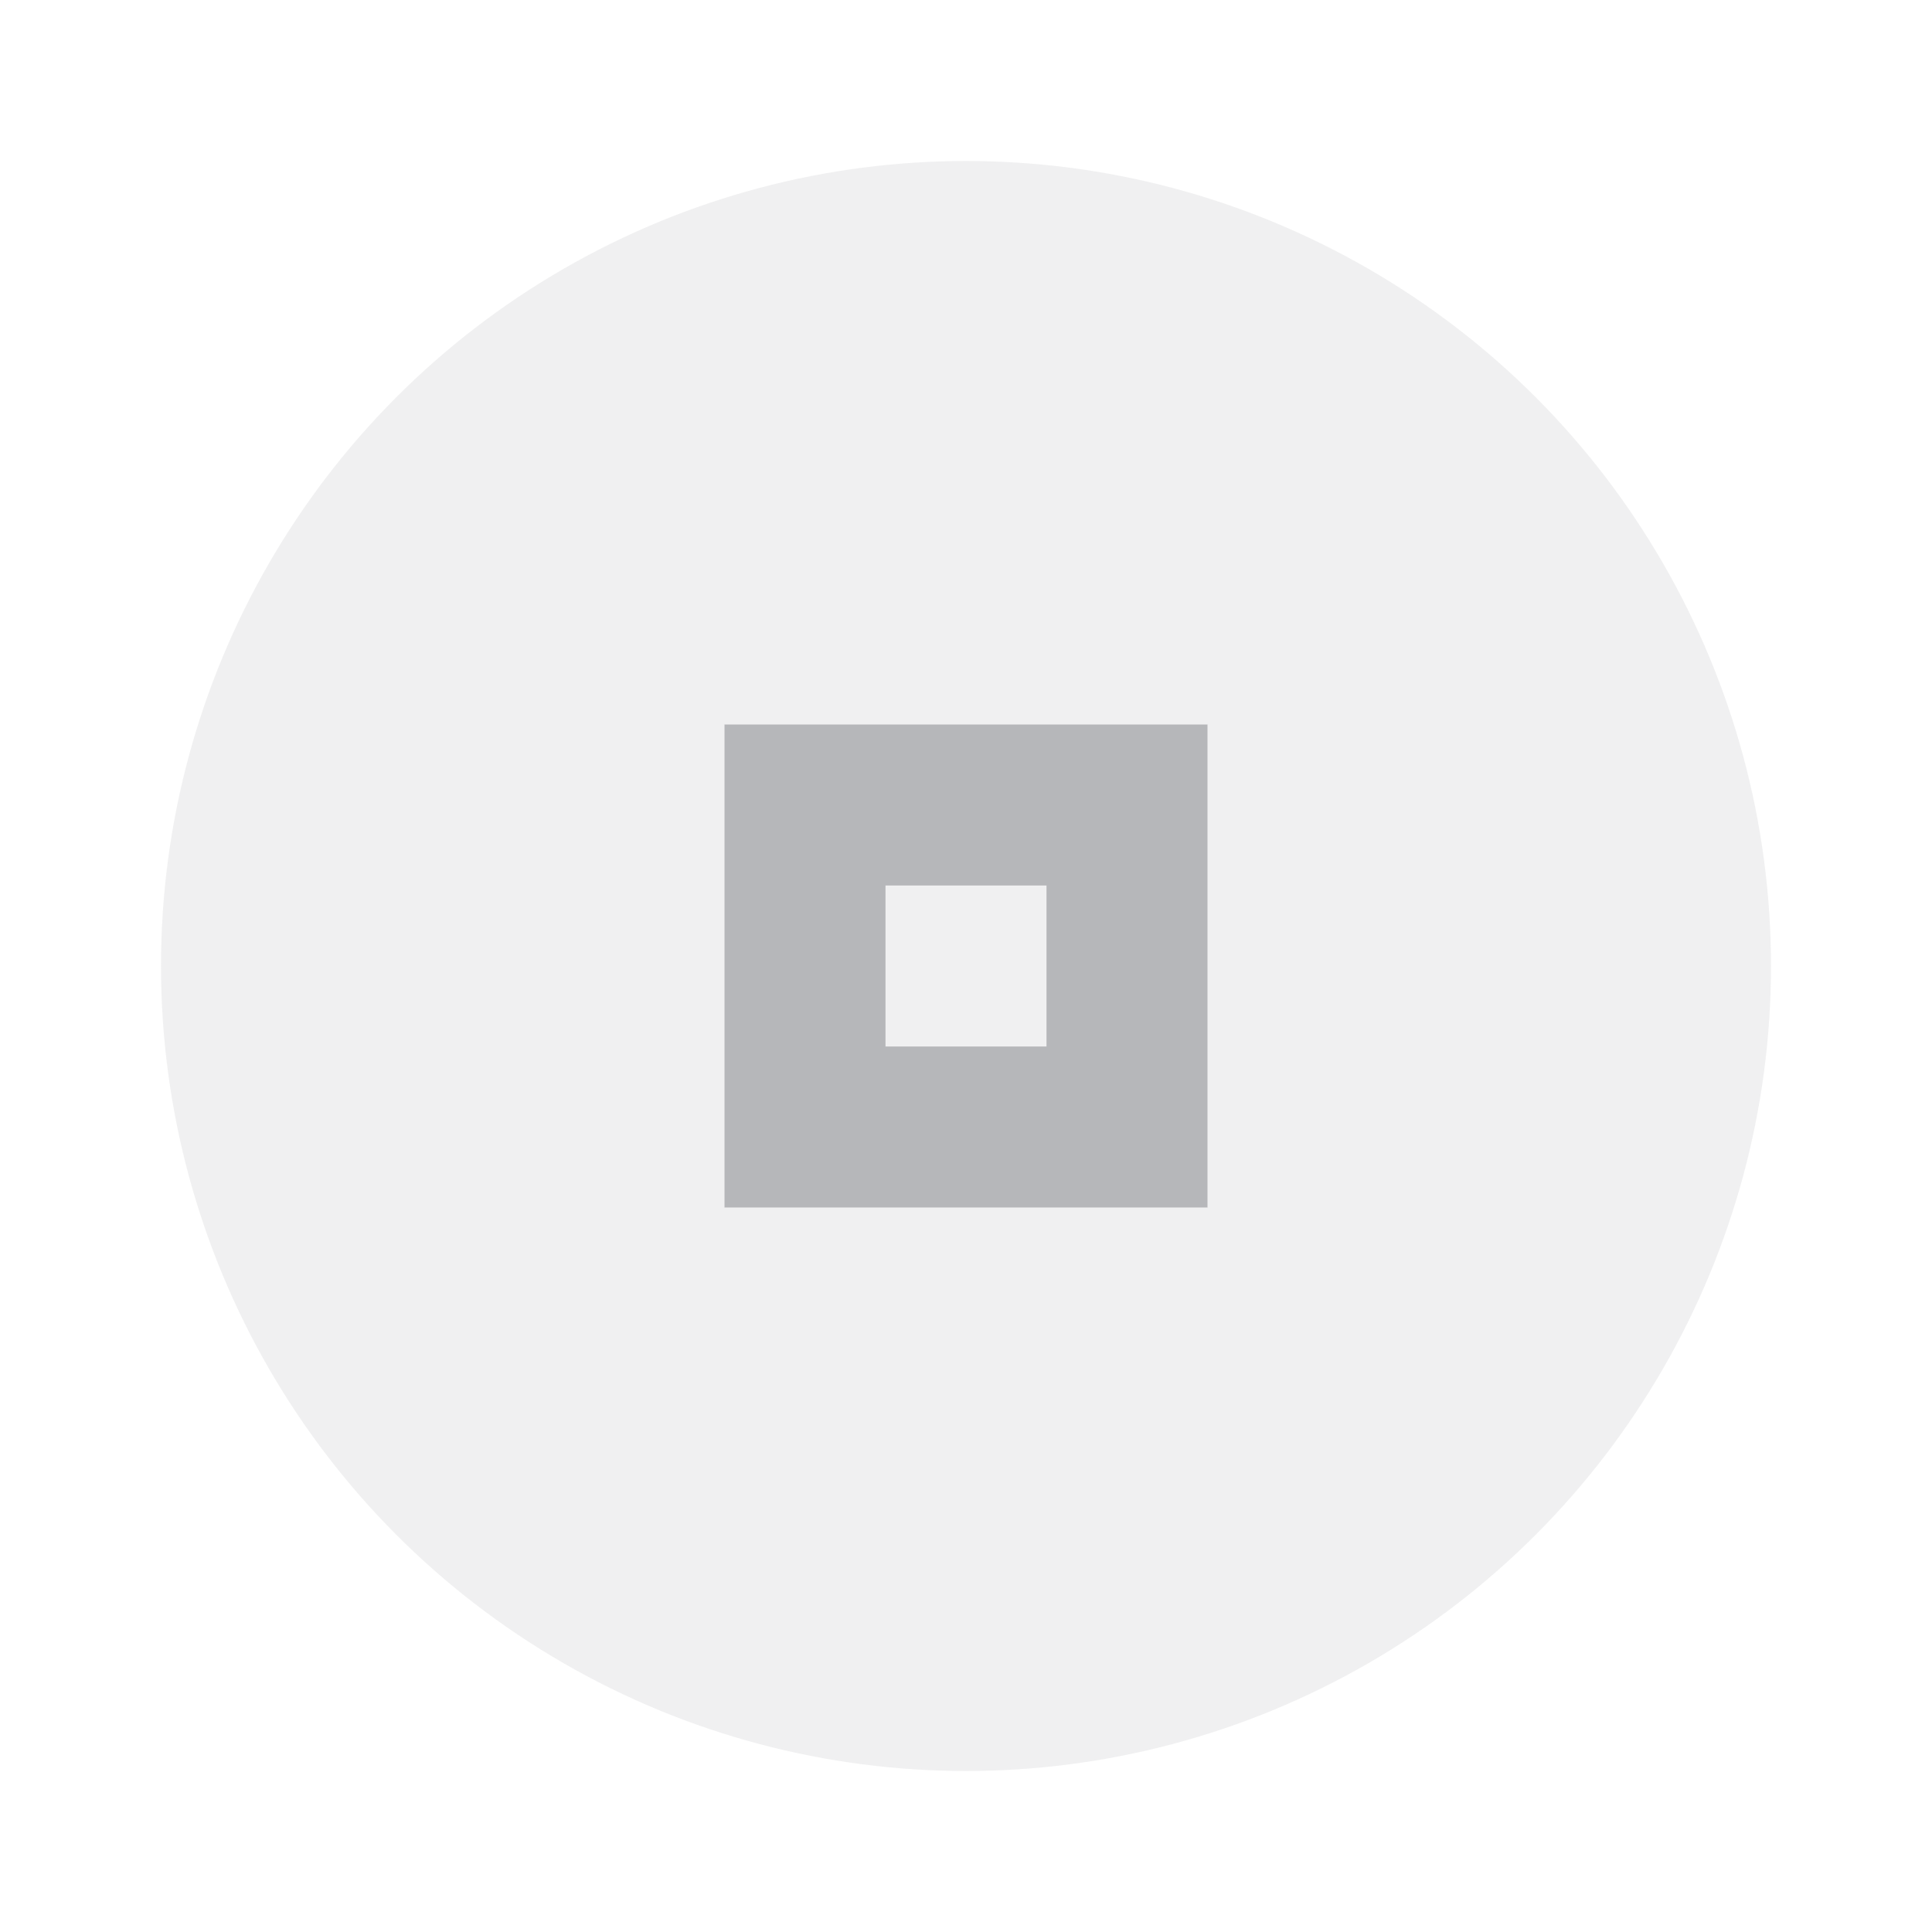 <svg xmlns="http://www.w3.org/2000/svg" width="24" height="24" viewBox="0 0 24 24" fill="#97989d" opacity="0.7">
  <circle cx="12" cy="12" r="10" opacity="0.2"/>
  <path d="m9 9v6h6v-6h-6zm2 2h2v2h-2v-2z"/>
</svg>
